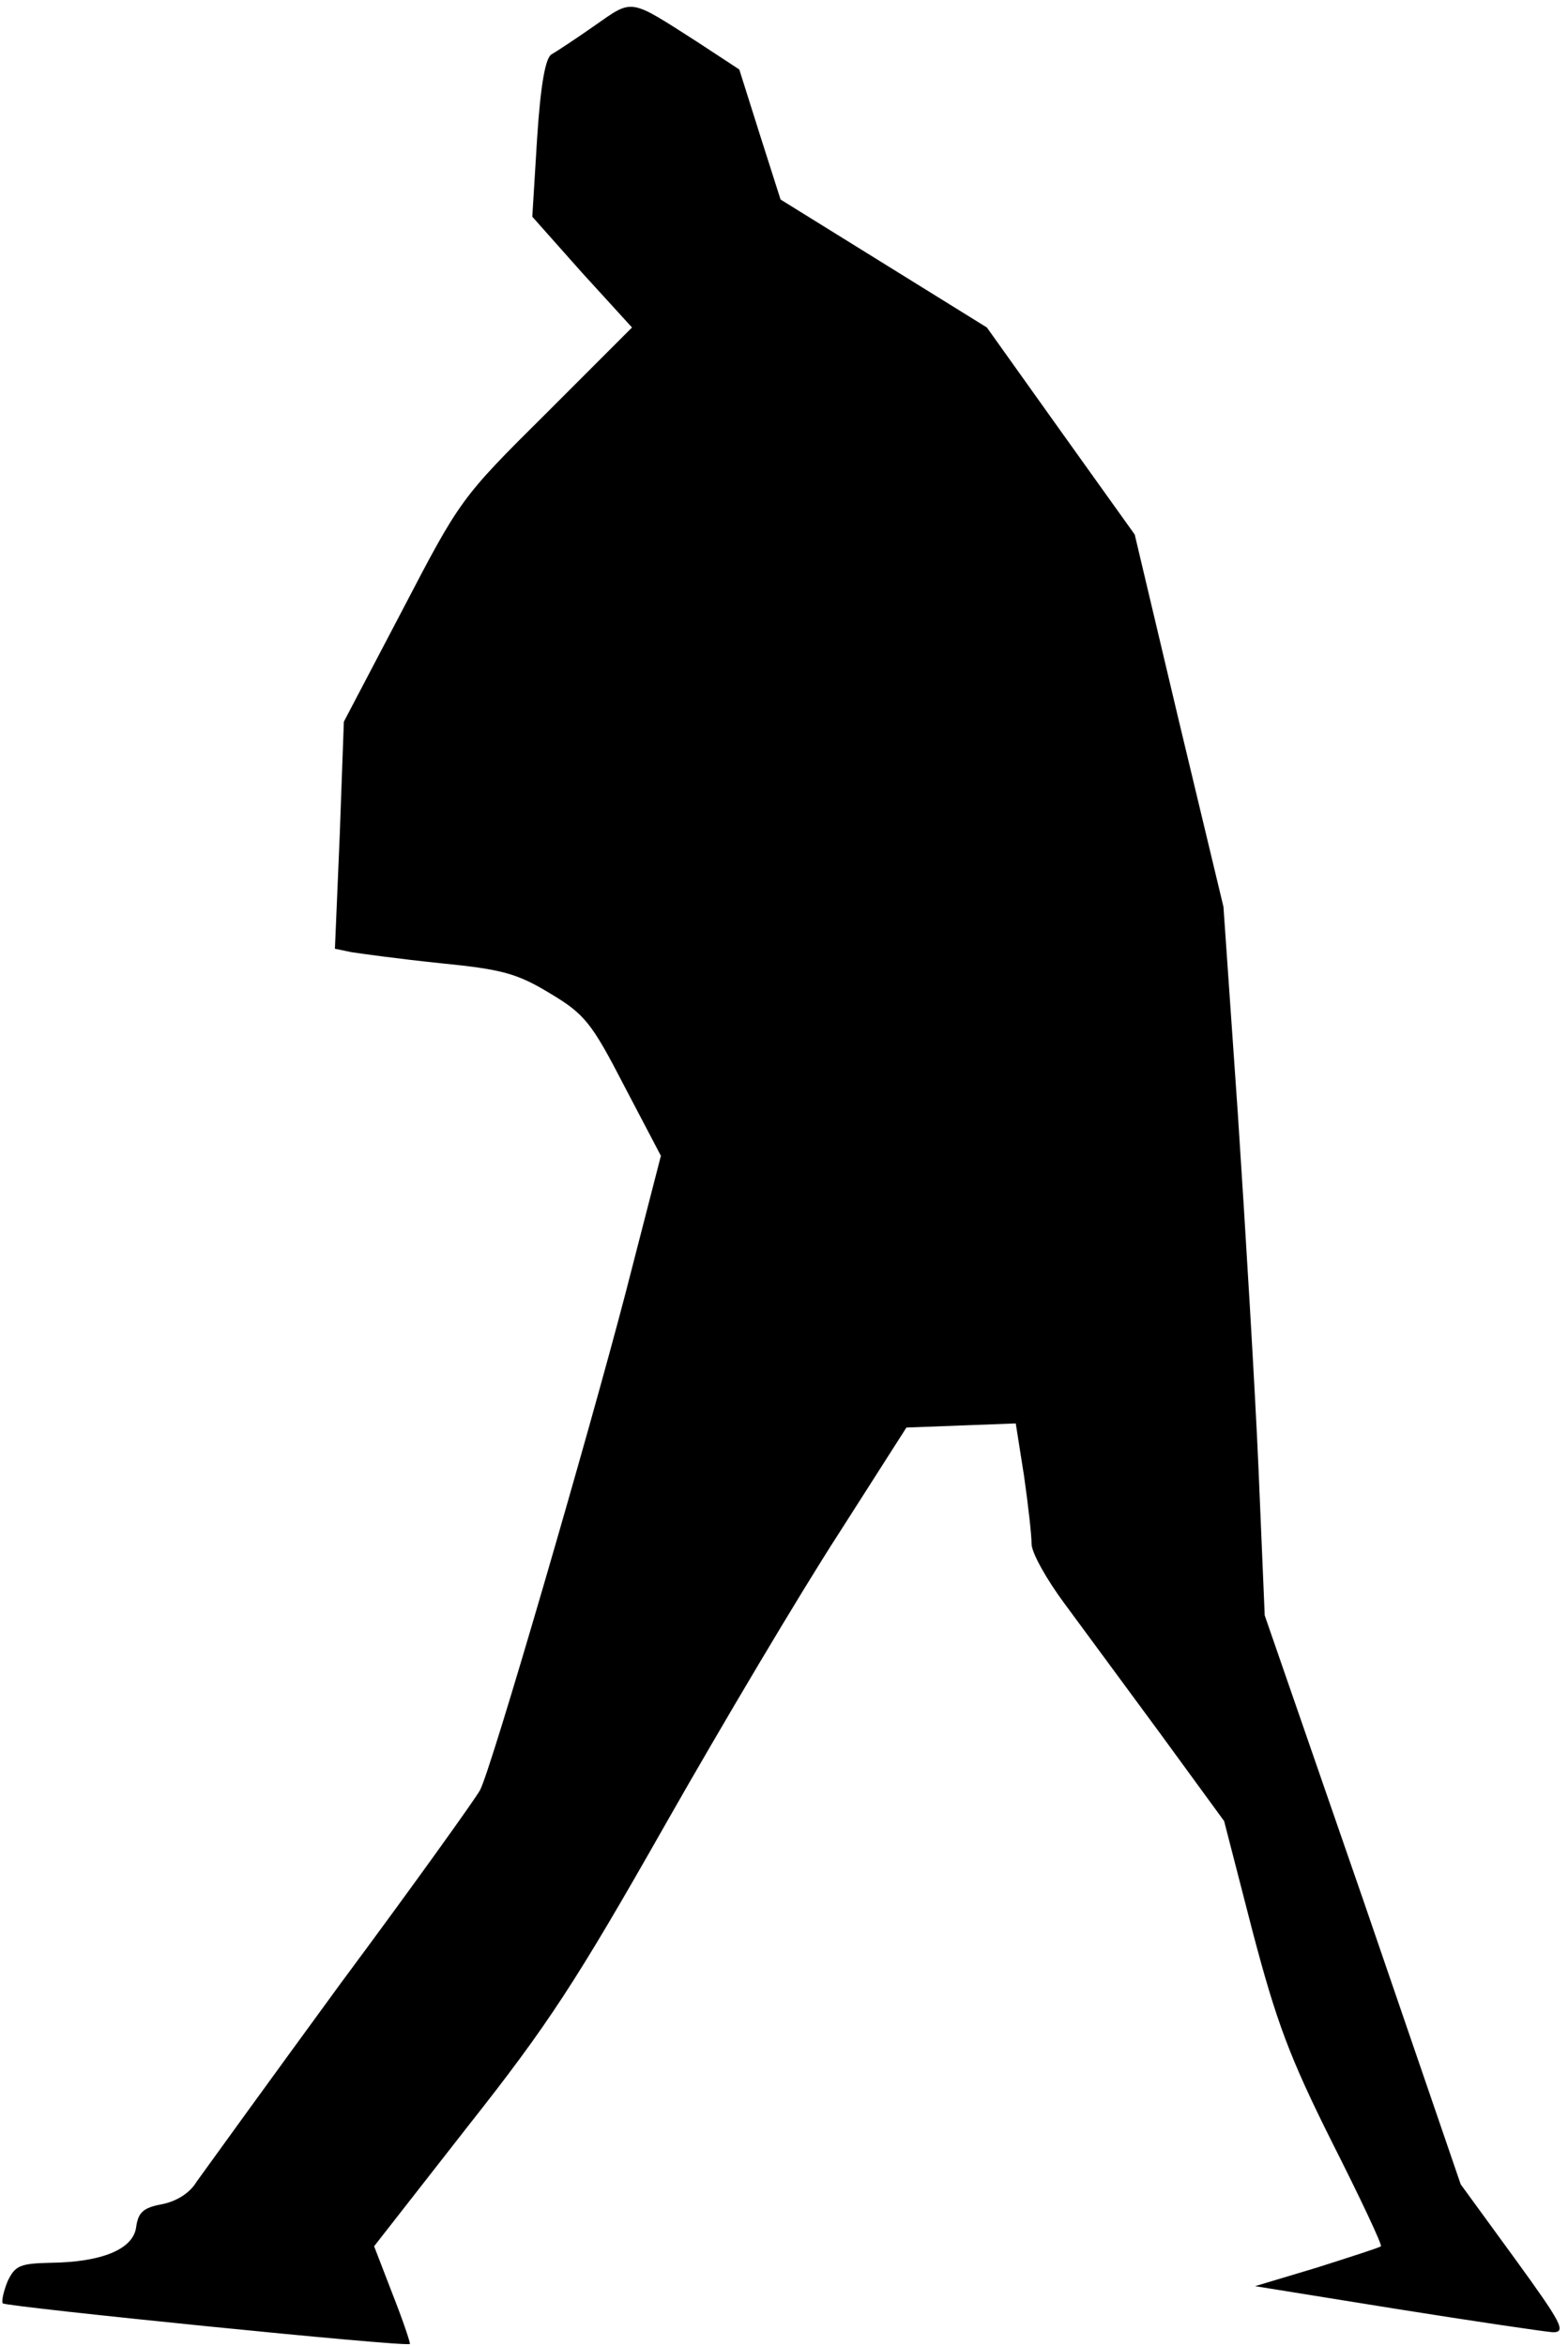 <?xml version="1.0" standalone="no"?>
<!DOCTYPE svg PUBLIC "-//W3C//DTD SVG 20010904//EN"
 "http://www.w3.org/TR/2001/REC-SVG-20010904/DTD/svg10.dtd">
<svg version="1.0" xmlns="http://www.w3.org/2000/svg"
 width="228pt" height="341pt" viewBox="0 0 228 341"
 preserveAspectRatio="xMidYMid meet">
<g transform="translate(0,341) scale(0.1,-0.1)"
fill="#000000" stroke="none">
<path fill="#000000" stroke="none" d="M865 3373 c-27 -19 -56 -38 -63 -42 -9
-5 -16 -45 -21 -122 l-7 -114 72 -81 73 -80 -125 -125 c-124 -123 -125 -125
-209 -286 l-85 -162 -6 -165 -7 -165 24 -5 c13 -2 71 -10 129 -16 91 -9 112
-15 160 -44 50 -30 60 -42 108 -135 l53 -101 -51 -198 c-54 -207 -196 -695
-212 -724 -5 -10 -95 -136 -202 -280 -106 -145 -200 -275 -210 -289 -10 -17
-30 -29 -51 -33 -27 -5 -34 -12 -37 -33 -4 -32 -49 -51 -124 -52 -45 -1 -52
-4 -63 -27 -6 -15 -9 -29 -7 -32 6 -5 588 -64 592 -59 1 1 -10 34 -25 72 l-27
70 136 174 c117 148 158 211 288 440 83 146 196 336 251 421 l99 155 79 3 80
3 12 -76 c6 -42 11 -86 11 -99 0 -13 22 -52 48 -87 26 -35 89 -121 140 -190
l92 -126 41 -159 c35 -133 54 -184 116 -308 41 -81 73 -149 71 -151 -2 -2 -43
-15 -93 -31 l-90 -27 205 -33 c113 -18 215 -33 228 -34 20 0 13 13 -56 108
l-78 107 -142 414 -143 413 -9 213 c-5 116 -19 348 -30 515 l-21 302 -65 271
-64 270 -108 151 -107 150 -150 93 -150 93 -30 94 -30 95 -61 40 c-100 64 -93
63 -149 24z"/>
</g>
</svg>
